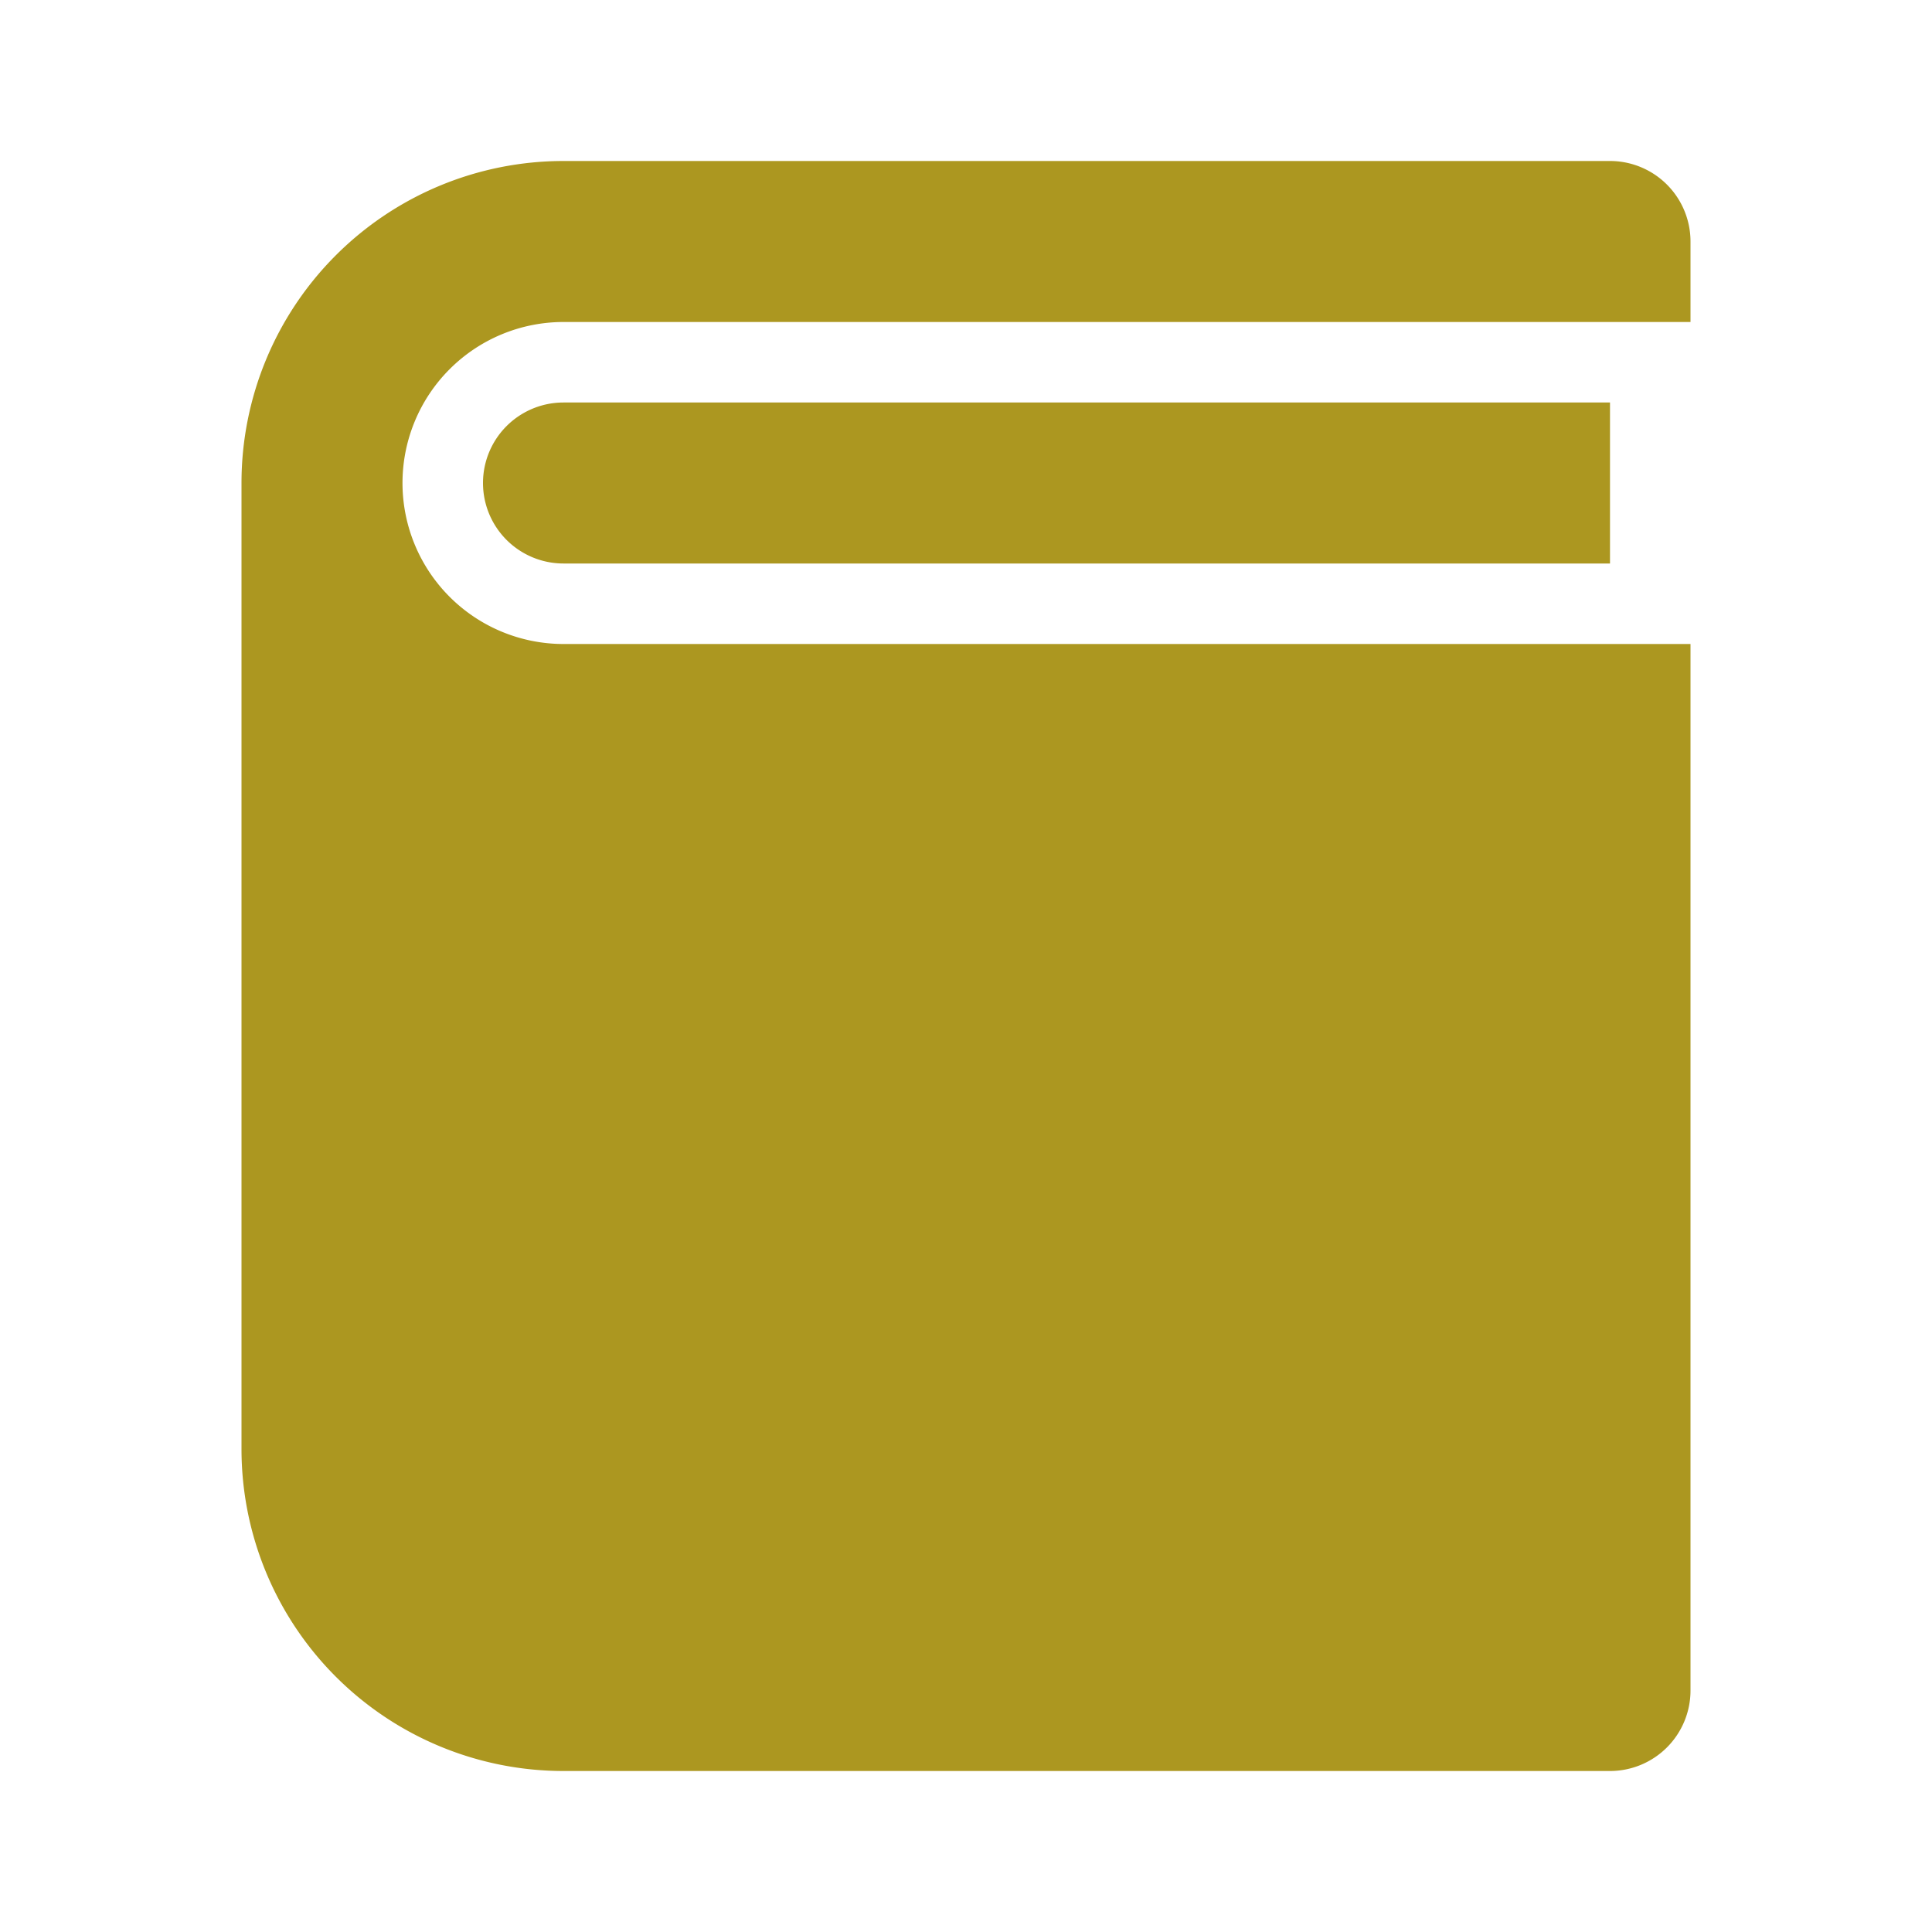 <svg id="_2" data-name="2" xmlns="http://www.w3.org/2000/svg" width="24" height="24" viewBox="0 0 24 24">
  <path id="Path_3" data-name="Path 3" d="M0,0H24V24H0Z" fill="none"/>
  <path id="Path_4" data-name="Path 4" d="M21,4H7A2,2,0,0,0,7,8H21V21a1,1,0,0,1-1,1H7a4,4,0,0,1-4-4V6A4,4,0,0,1,7,2H20a1,1,0,0,1,1,1ZM20,7H7A1,1,0,0,1,7,5H20Z" fill="#ac9720"/>
</svg>
